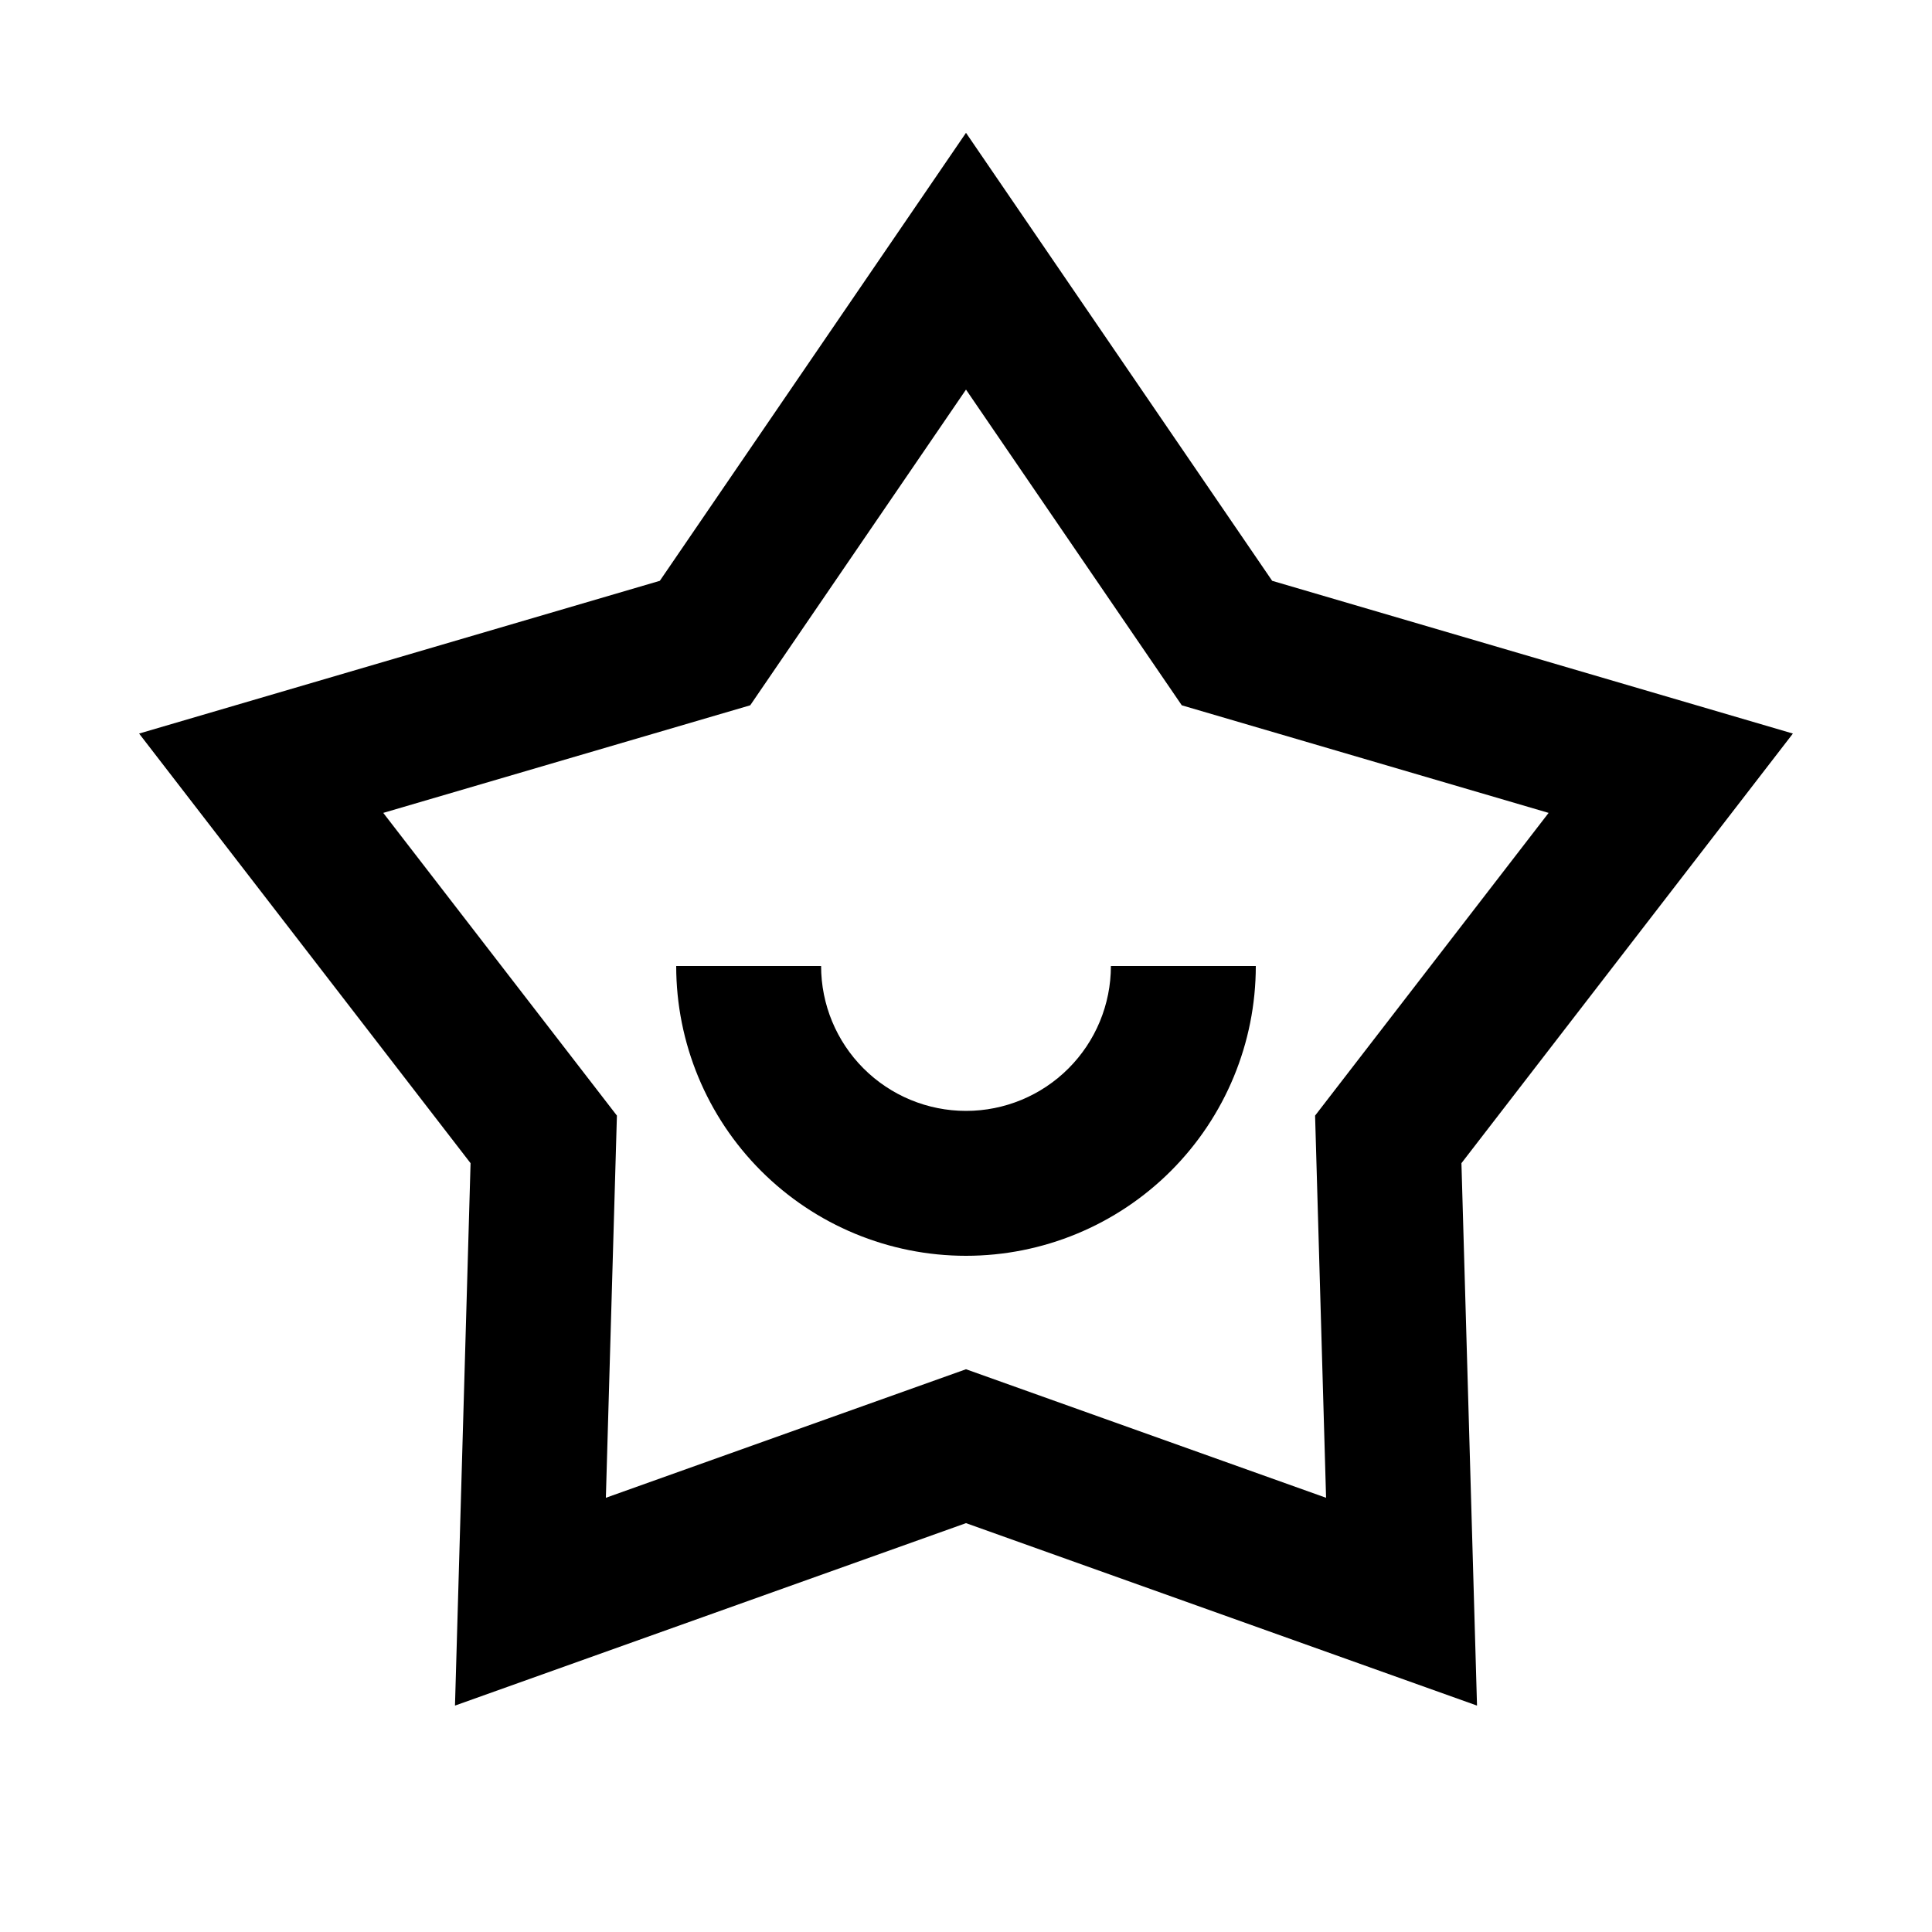 <svg width="32" height="32" viewBox="0 0 32 32" fill="none" xmlns="http://www.w3.org/2000/svg">
<path d="M16 2.2L21.071 9.62L29.696 12.15L24.206 19.266L24.464 28.25L16 25.228L7.536 28.25L7.794 19.266L2.304 12.15L10.929 9.62L16 2.2ZM16 6.453L12.426 11.682L6.348 13.464L10.218 18.478L10.035 24.808L16 22.679L21.964 24.808L21.782 18.478L25.65 13.464L19.574 11.682L16 6.453ZM13.6 16C13.6 16.637 13.853 17.247 14.303 17.697C14.753 18.147 15.364 18.4 16 18.4C16.637 18.4 17.247 18.147 17.697 17.697C18.147 17.247 18.4 16.637 18.4 16H20.8C20.8 17.273 20.294 18.494 19.394 19.394C18.494 20.294 17.273 20.8 16 20.8C14.727 20.8 13.506 20.294 12.606 19.394C11.706 18.494 11.2 17.273 11.2 16H13.6Z" fill="#525866" style="fill:#525866;fill:color(display-p3 0.322 0.345 0.4);fill-opacity:1;"/>
</svg>

